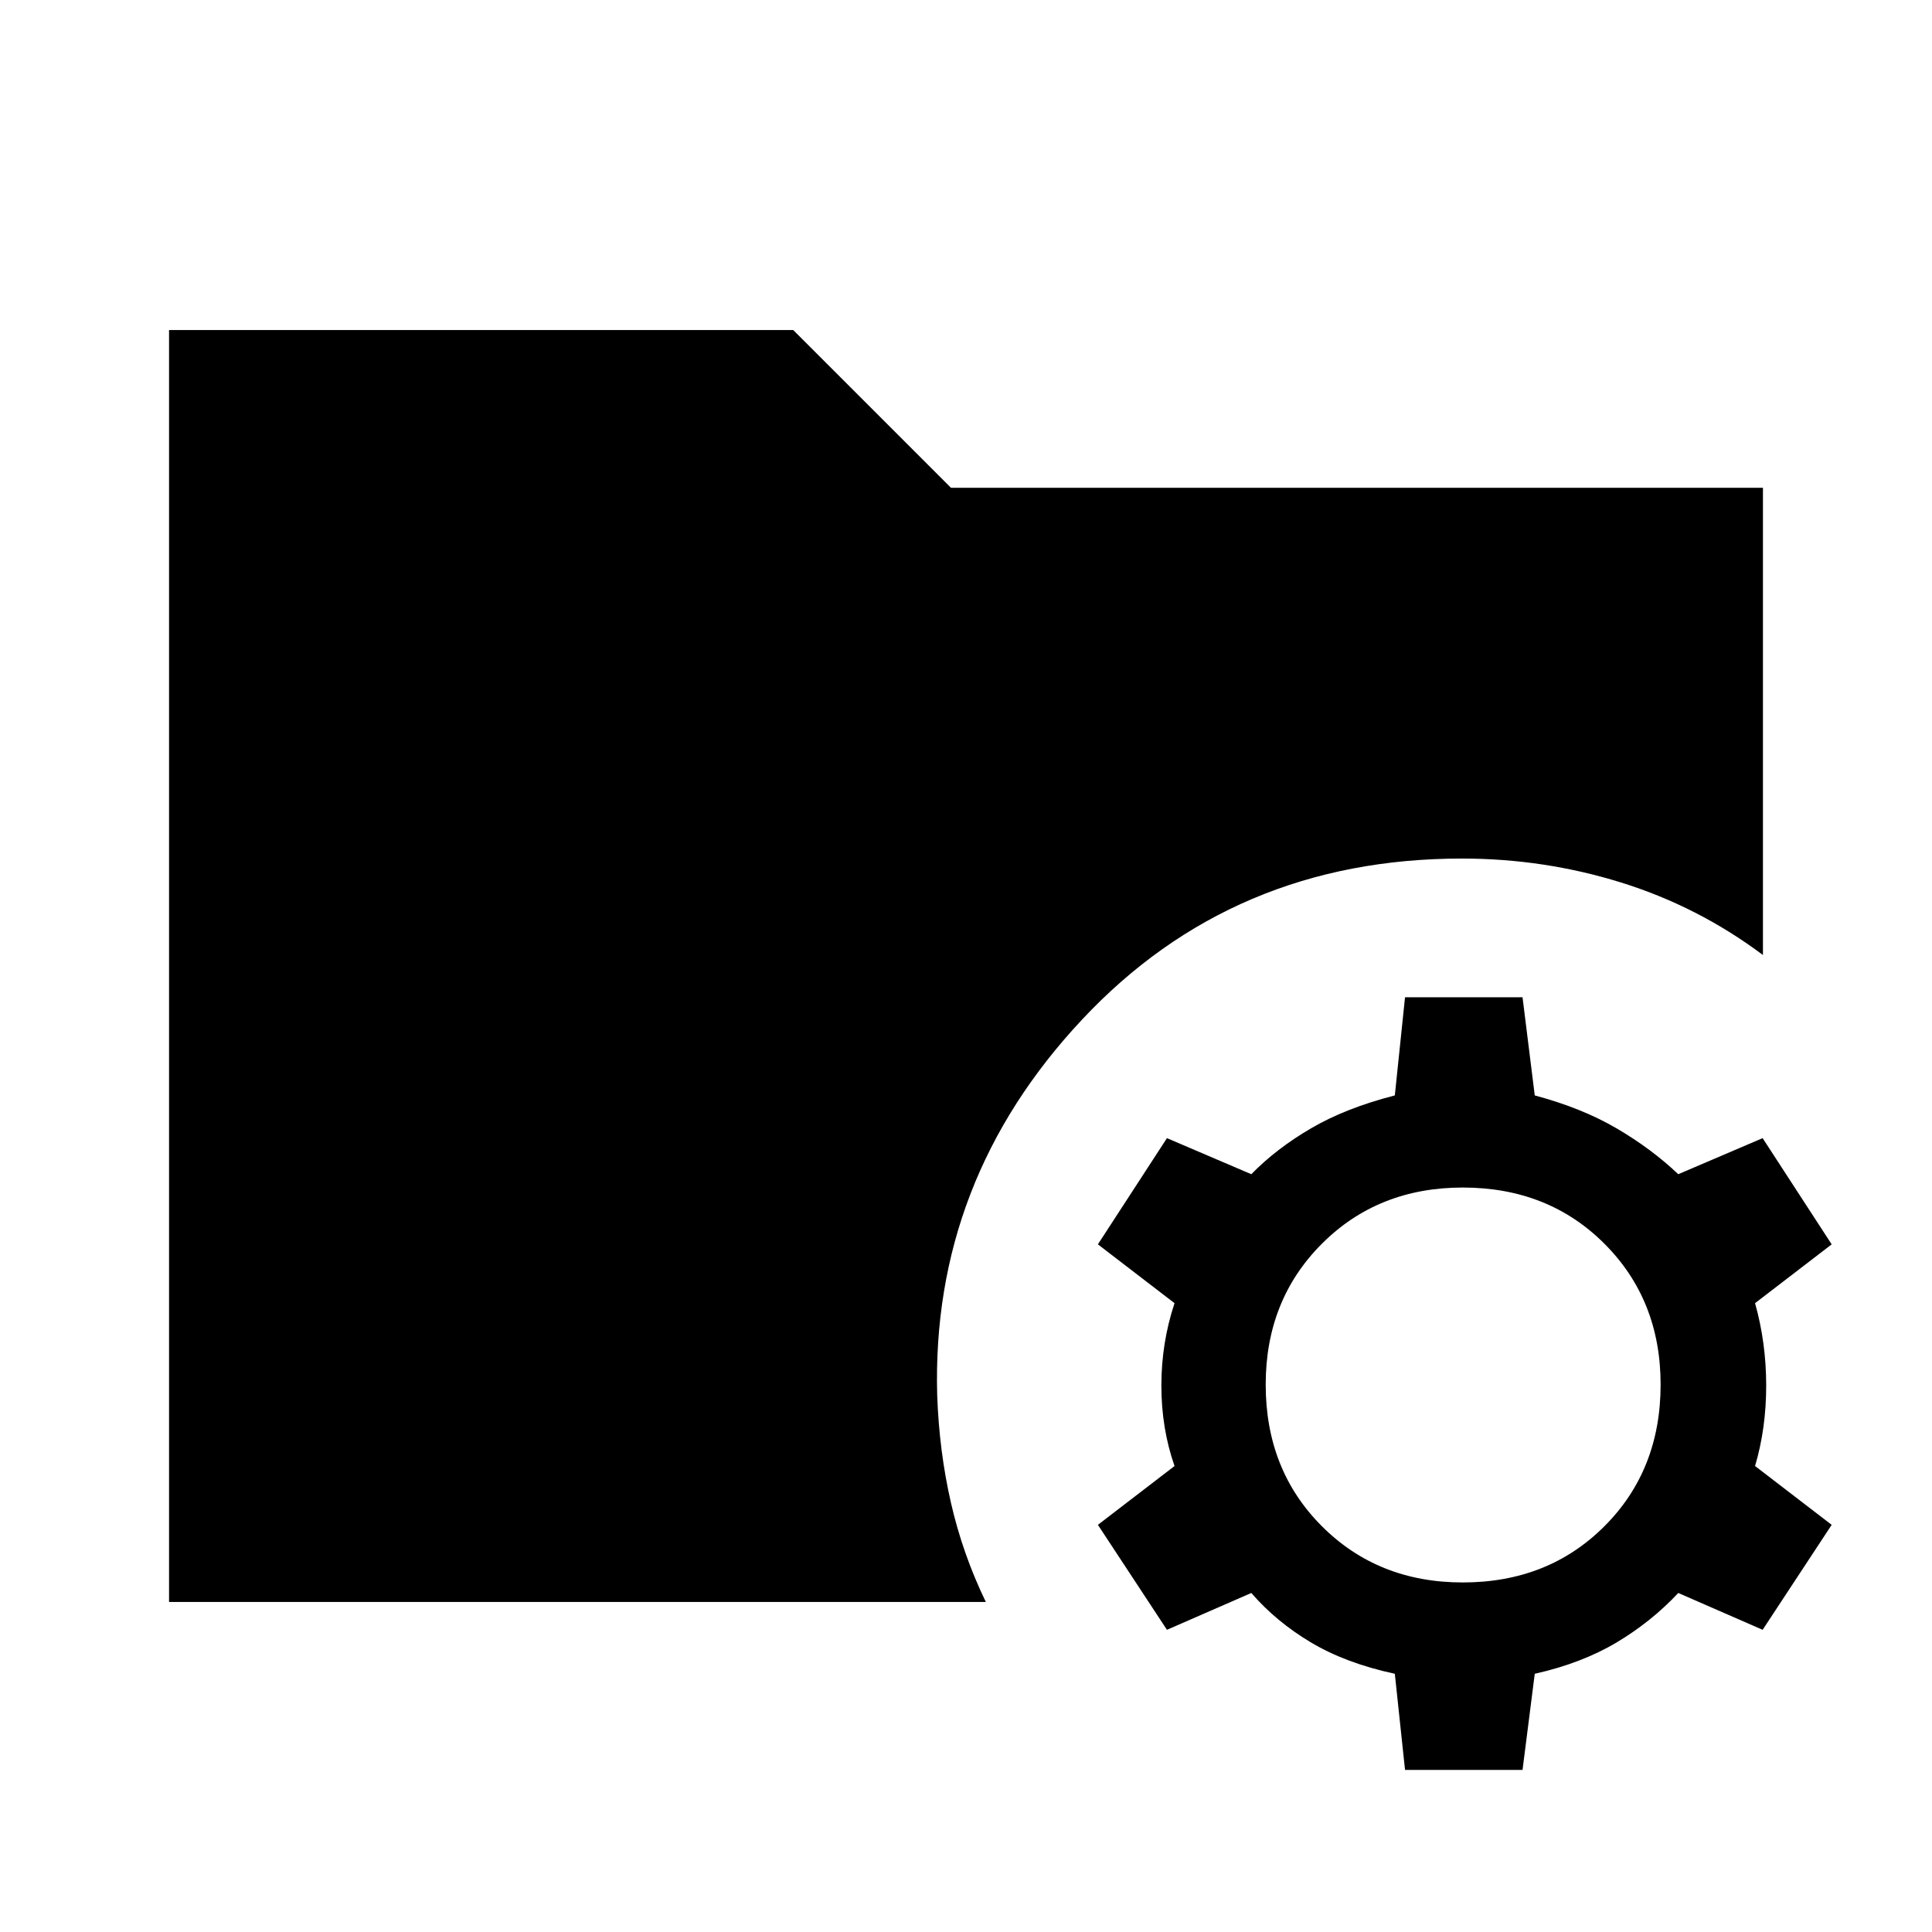 <svg xmlns="http://www.w3.org/2000/svg" height="48" viewBox="0 -960 960 960" width="48"><path d="m698.15-80.54-5.07-47.77q-24.31-5.23-41.62-15.54-17.31-10.31-29.69-24.61l-41.92 18.3-34.31-52.15 38.08-29.23q-6.54-18.69-6.54-39.96t6.54-40.96l-38.08-29.23 34.31-52.77 41.92 17.92q12.38-12.69 29.69-22.81 17.31-10.11 41.62-16.34l5.07-48.77h58.39l6.07 48.77q23.31 6.23 40.62 16.34 17.31 10.12 30.69 22.81l41.92-17.92 34.31 52.77-38.07 29.23q5.53 19.69 5.53 40.96t-5.53 39.96l38.07 29.23-34.31 52.15-41.92-18.3q-13.38 14.3-30.69 24.61-17.31 10.31-40.62 15.54l-6.07 47.77h-58.39Zm28.7-93.15q42.46 0 70.38-27.93 27.92-27.92 27.92-70.38 0-42.08-27.92-70t-70.38-27.92q-42.08 0-70 27.92-27.93 27.92-27.93 70 0 42.46 27.93 70.38 27.92 27.93 70 27.93ZM84-164v-632h310.15l78.39 78.39H876v232.15q-32.31-24.16-70.54-36.04-38.23-11.89-79-11.89-113.85 0-188.81 80.04-74.96 80.04-71.96 186.73 1 27.93 6.85 53.43 5.84 25.5 17.31 49.19H84Z"/></svg>